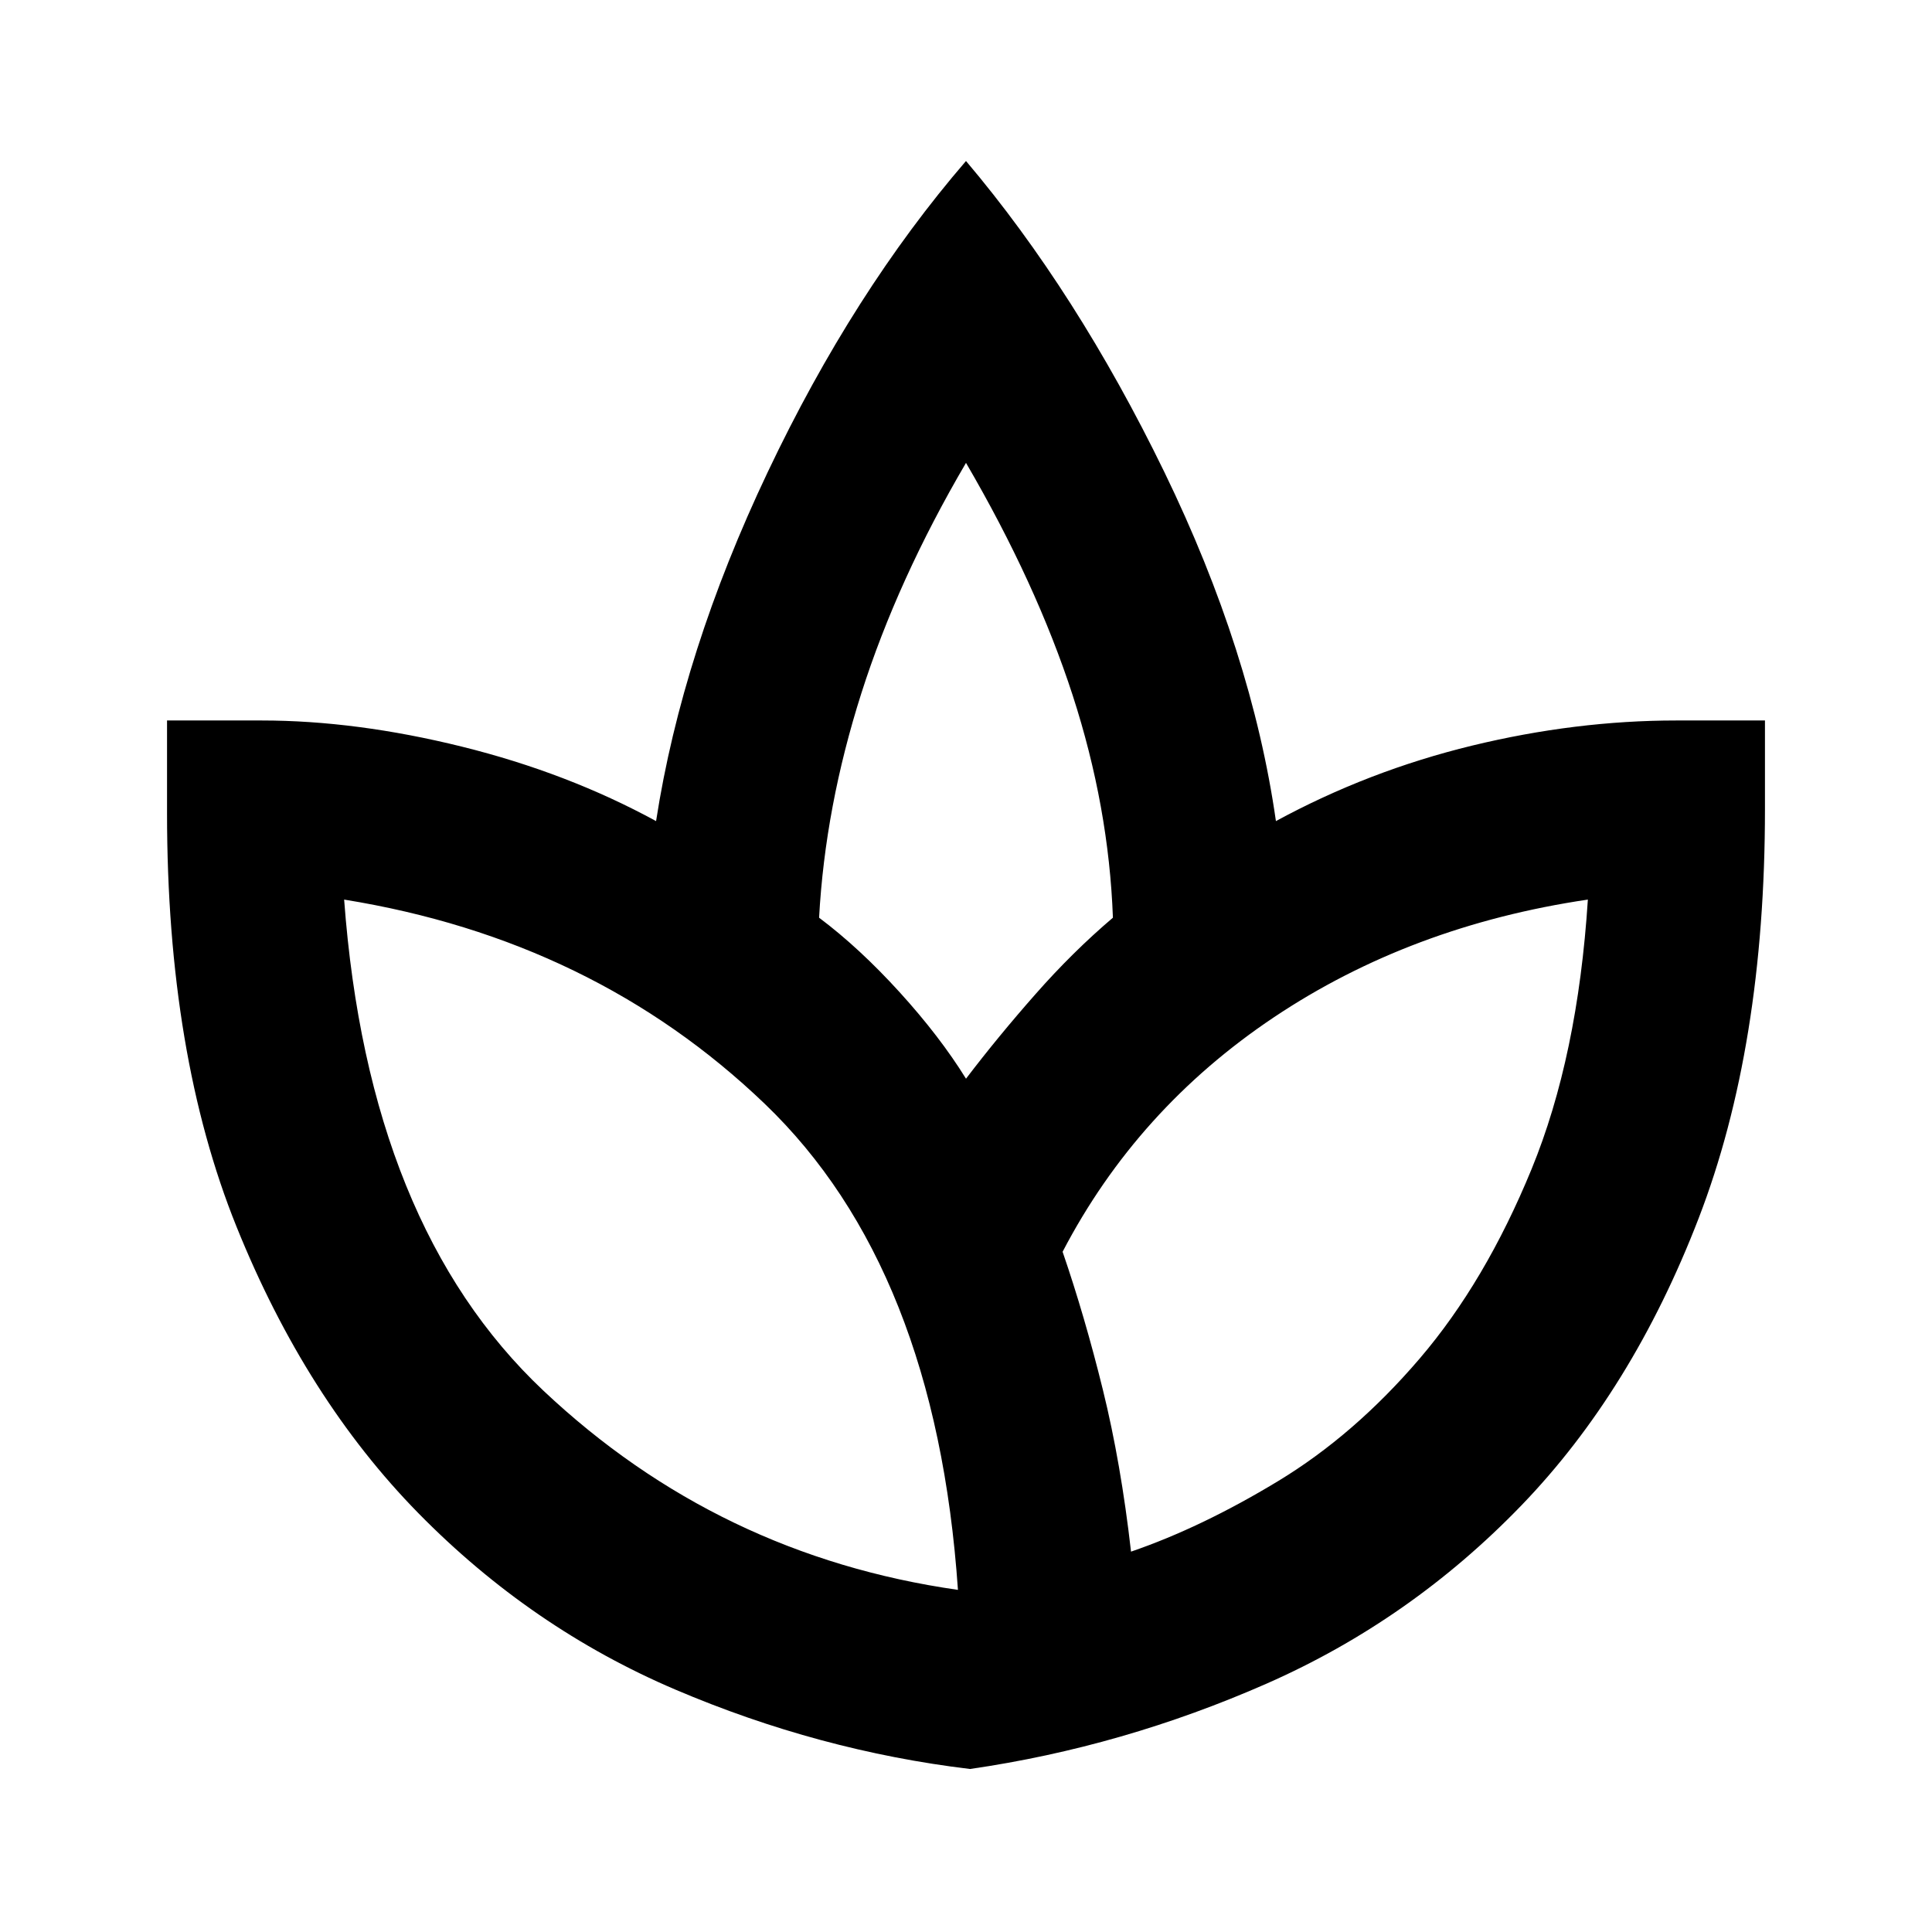 <svg xmlns="http://www.w3.org/2000/svg" height="24" width="24"><path d="M12.05 21.975Q10.175 21.75 8.388 20.988Q6.6 20.225 5.2 18.8Q3.8 17.375 2.938 15.238Q2.075 13.1 2.075 10.1V8.95H3.25Q4.425 8.95 5.738 9.275Q7.05 9.6 8.15 10.2Q8.475 8.1 9.538 5.862Q10.6 3.625 12 2Q13.375 3.625 14.463 5.862Q15.55 8.1 15.85 10.2Q17 9.575 18.288 9.262Q19.575 8.95 20.825 8.95H21.925V10.05Q21.925 13 21.1 15.137Q20.275 17.275 18.9 18.7Q17.525 20.125 15.738 20.913Q13.95 21.7 12.05 21.975ZM11.9 19.75Q11.625 15.75 9.5 13.712Q7.375 11.675 4.275 11.175Q4.575 15.225 6.75 17.275Q8.925 19.325 11.9 19.75ZM12 13.4Q12.4 12.875 12.863 12.35Q13.325 11.825 13.825 11.4Q13.775 10.025 13.325 8.637Q12.875 7.25 12 5.75Q11.15 7.2 10.7 8.612Q10.25 10.025 10.175 11.4Q10.675 11.775 11.175 12.325Q11.675 12.875 12 13.4ZM14.05 19.275Q14.925 18.975 15.875 18.4Q16.825 17.825 17.637 16.875Q18.45 15.925 19.025 14.525Q19.6 13.125 19.725 11.175Q17.525 11.5 15.825 12.637Q14.125 13.775 13.2 15.55Q13.475 16.35 13.7 17.263Q13.925 18.175 14.05 19.275ZM12 13.4Q12 13.4 12 13.4Q12 13.4 12 13.4Q12 13.4 12 13.4Q12 13.4 12 13.4Q12 13.4 12 13.4Q12 13.4 12 13.4Q12 13.4 12 13.4Q12 13.4 12 13.4ZM14.05 19.275Q14.05 19.275 14.05 19.275Q14.05 19.275 14.05 19.275Q14.05 19.275 14.05 19.275Q14.05 19.275 14.05 19.275Q14.05 19.275 14.05 19.275Q14.05 19.275 14.05 19.275Q14.05 19.275 14.05 19.275Q14.05 19.275 14.05 19.275ZM11.9 19.75Q11.9 19.75 11.9 19.75Q11.9 19.75 11.9 19.75Q11.9 19.75 11.9 19.75Q11.9 19.75 11.9 19.75ZM13.2 15.55Q13.2 15.55 13.2 15.55Q13.2 15.55 13.2 15.55Q13.2 15.55 13.2 15.55Q13.2 15.55 13.2 15.55Q13.2 15.55 13.2 15.55Q13.2 15.55 13.2 15.55ZM12.05 21.975Q12.05 21.975 12.05 21.975Q12.05 21.975 12.05 21.975Q12.05 21.975 12.05 21.975Q12.05 21.975 12.05 21.975Q12.05 21.975 12.05 21.975Q12.05 21.975 12.05 21.975Q12.05 21.975 12.05 21.975Q12.05 21.975 12.05 21.975Q12.05 21.975 12.05 21.975Q12.05 21.975 12.05 21.975Q12.05 21.975 12.05 21.975Q12.05 21.975 12.05 21.975Q12.05 21.975 12.05 21.975Q12.05 21.975 12.05 21.975Z"/></svg>